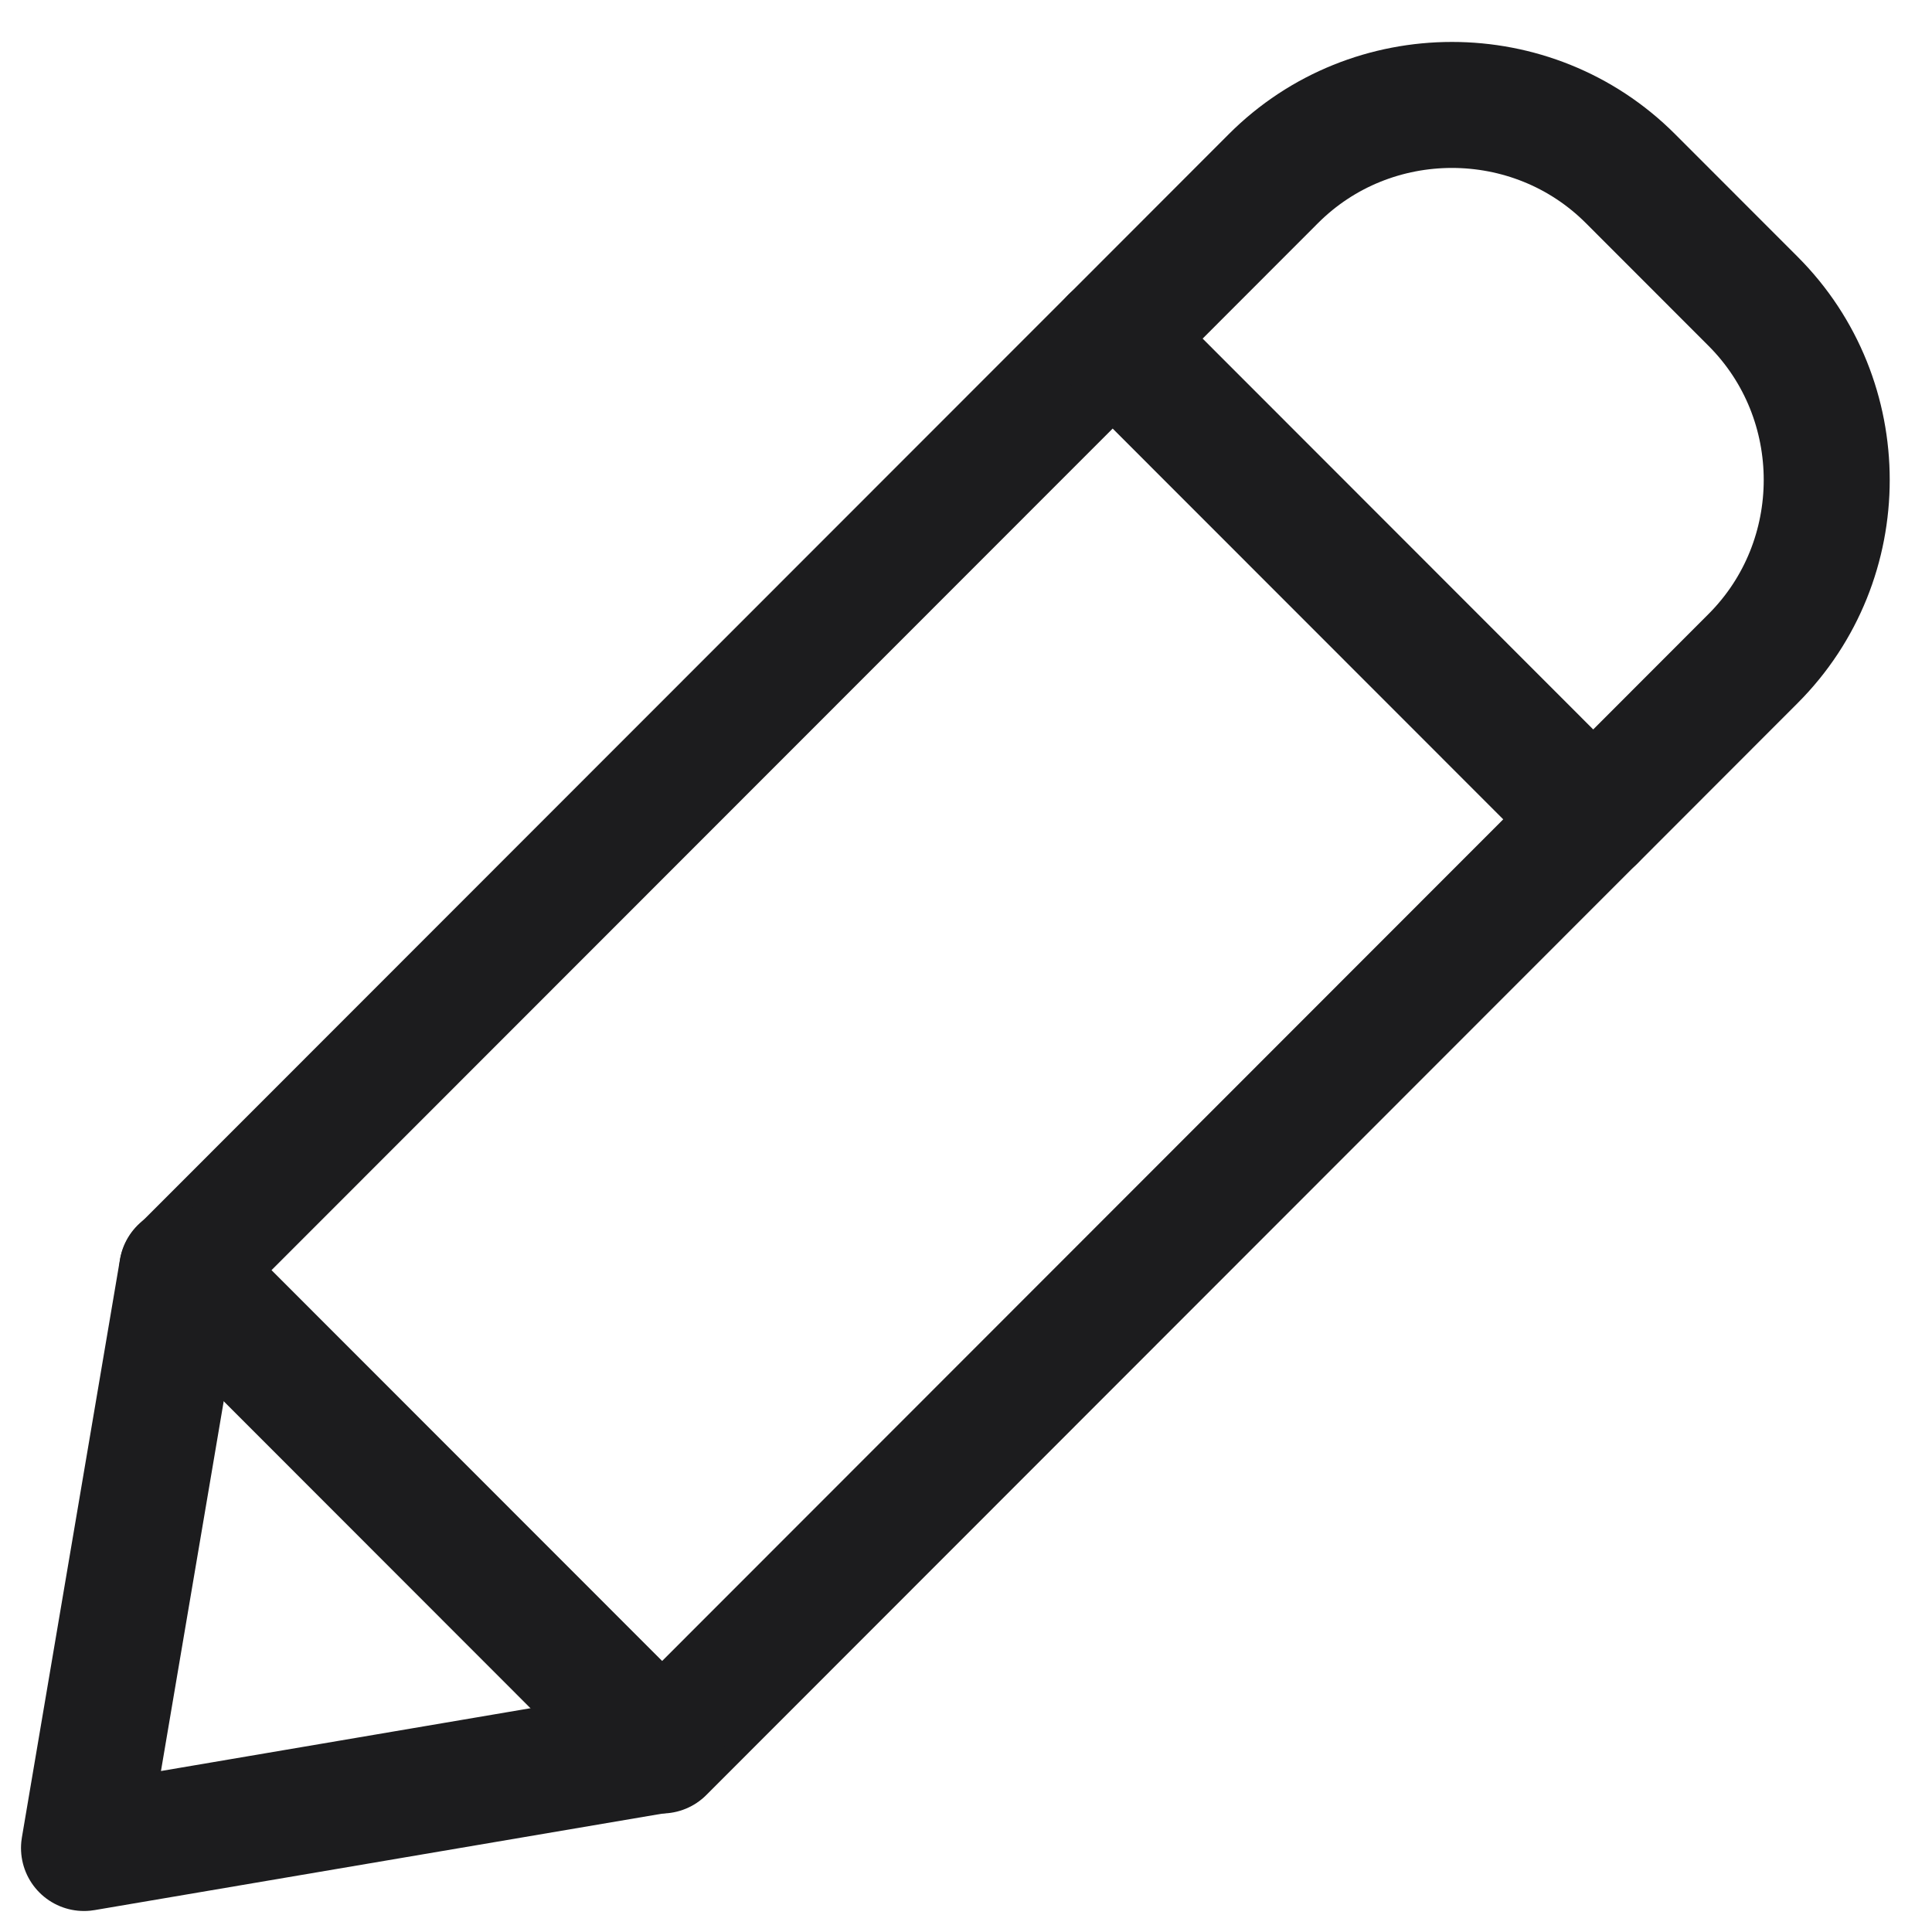 <svg width="23" height="23" viewBox="0 0 23 23" fill="none" xmlns="http://www.w3.org/2000/svg">
<path d="M18.956 9.754L13.246 4.041L2.168 15.125L7.878 20.839L18.956 9.754Z" stroke="#1C1C1E" stroke-width="1.5" stroke-linecap="round" stroke-linejoin="round"/>
<path d="M1 22L2.168 15.117L7.879 20.831L1 22Z" stroke="#1C1C1E" stroke-width="1.5" stroke-linecap="round" stroke-linejoin="round"/>
<path d="M19.41 2.126L20.87 3.587C22.039 4.756 22.039 6.671 20.87 7.84L18.967 9.745L13.257 4.031L15.16 2.126C16.328 0.957 18.242 0.957 19.41 2.126Z" stroke="#1C1C1E" stroke-width="1.5" stroke-linecap="round" stroke-linejoin="round"/>
</svg>
